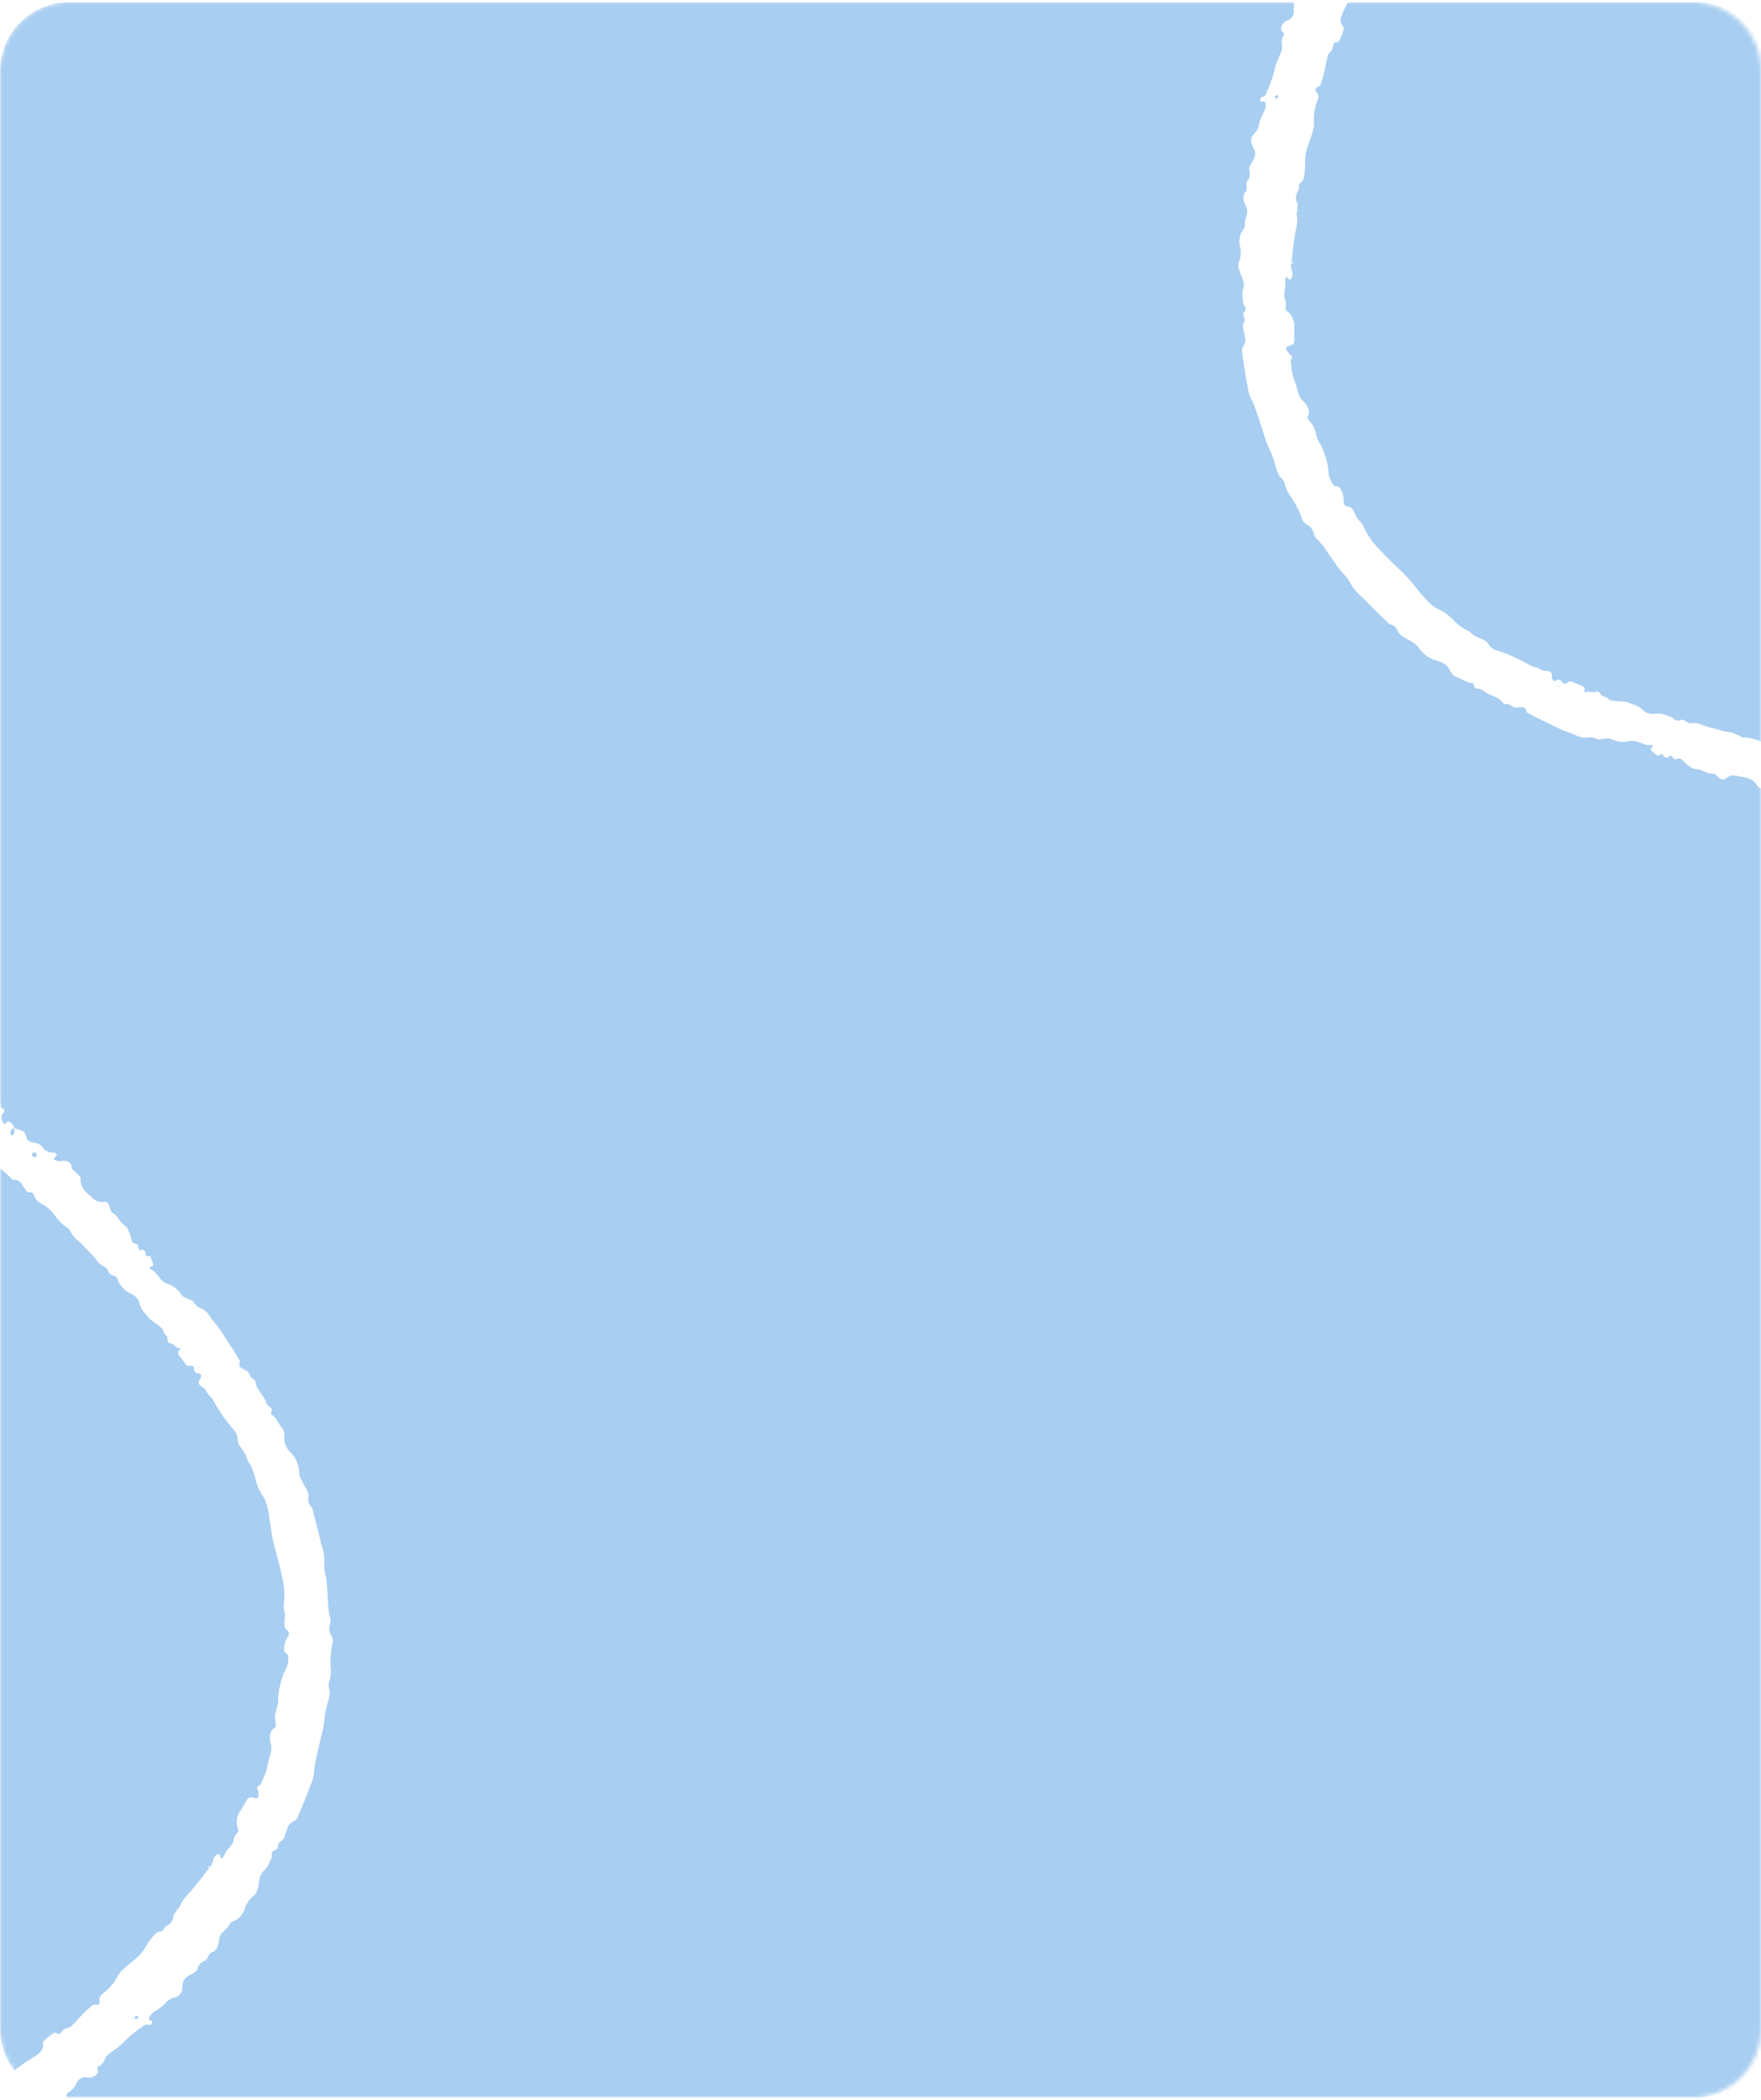 <svg viewBox="0 0 411 490" xmlns="http://www.w3.org/2000/svg" width="411" height="490"><defs><mask id="a" x="0" y=".5" width="412" height="489" maskUnits="userSpaceOnUse"><path d="M0 16.582A16.082 16.082 0 0 1 16.082.5h378.836A16.082 16.082 0 0 1 411 16.582v456.836a16.082 16.082 0 0 1-16.082 16.082H16.082A16.082 16.082 0 0 1 0 473.418z" fill="#e4ebf6"/></mask></defs><g mask="url(#a)"><path d="M8.526 269.738q.023-.066.044-.135c.13-.421-.362-.777-.78-.635a.511.511 0 0 0-.126.886l.09.08a.474.474 0 0 0 .772-.196zM41.41 445.693v-.008l-.001-.001c-.056.079-.113.157-.164.242a.234.234 0 0 0 .165-.233z" fill="#a8cef1"/><path d="M7.104 278.267a.971.971 0 0 1-.97-.34c-.36-.552-.743-1.127-1.122-1.731a1.987 1.987 0 0 0-1.799-.856.877.877 0 0 1-.614-.317A13.34 13.34 0 0 0 0 272.728v200.69a15.993 15.993 0 0 0 3.349 9.797 55.382 55.382 0 0 1 2.223-1.698c1.756-1.254 4.954-2.477 4.435-4.571-.09-.368.3-.757.623-1.032a16.989 16.989 0 0 1 1.896-1.452.61.61 0 0 1 .755.07.568.568 0 0 0 .822-.039 4.573 4.573 0 0 1 .825-.867c.062-.044.122-.091.187-.129.36-.211 1.038-.231 1.333-.482a23.2 23.2 0 0 0 2.095-2.175 26.365 26.365 0 0 1 2.601-2.495 1.326 1.326 0 0 1 1.467-.489.597.597 0 0 0 .666-.602 1.035 1.035 0 0 0-.018-.226 1.598 1.598 0 0 1 .648-1.705 12.346 12.346 0 0 0 3.293-3.641 5.219 5.219 0 0 1 .657-1.106c1.51-2.006 4.468-3.499 5.766-5.649a22.556 22.556 0 0 1 1.706-2.566c.598-.733 1.082-1.536 2.231-1.624.483-.022.737-.962 1.244-1.282a2.665 2.665 0 0 0 1.681-2.268c-.022-.483.553-.917.761-1.261-.115-.069-.16-.253-.275-.322a.274.274 0 0 0 .21.021c.105-.03.225-.047.229.059a5.42 5.42 0 0 0 .723-1.126c.582-1.476 1.792-2.476 2.753-3.627 1.198-1.466 2.326-2.817 3.41-4.352a5.01 5.01 0 0 0 1.452-2.407 1.992 1.992 0 0 1 .955-1.388.448.448 0 0 1 .698.431c-.061.329.262.571.492.327.525-.557.755-1.362 1.222-1.919a4.976 4.976 0 0 0 1.369-2.023 3.548 3.548 0 0 1 .882-1.886.984.984 0 0 0 .095-1.194 4.347 4.347 0 0 1 .674-3.97l1.636-2.711c.35-.579 1.17-.411 1.814-.2a.508.508 0 0 0 .665-.318 3.052 3.052 0 0 0-.167-1.902.524.524 0 0 1 .394-.743.53.53 0 0 0 .421-.38c.224-.706.627-1.35.896-2.029.593-1.501.777-3.298 1.29-4.828a4.596 4.596 0 0 0 .023-2.85 5.512 5.512 0 0 1-.075-1.435 2.105 2.105 0 0 1 .682-1.639c.045-.036.09-.07.137-.103.226-.161.49-.329.531-.604a1.22 1.22 0 0 0-.013-.28c-.038-.448-.151-.941-.171-1.377-.198-1.487.775-2.887.739-4.386a10.478 10.478 0 0 1 .31-2.798 15.606 15.606 0 0 1 1.64-4.794 5.866 5.866 0 0 0 .378-2.574.77.77 0 0 0-.388-.704.946.946 0 0 1-.558-.822 5.142 5.142 0 0 1 .837-3.086c.345-.573.393-1.17-.066-1.447a2.019 2.019 0 0 1-.228-.192c-1.045-1.035-.099-2.7-.452-4.127a5.091 5.091 0 0 1-.134-2.113 18.16 18.16 0 0 0-.606-6.775c-.535-2.872-1.6-5.922-2.143-8.792-.172-.911-.274-1.845-.428-2.766-.409-2.435-.518-4.846-1.915-6.94a8.982 8.982 0 0 1-.85-1.482c-.854-1.957-.957-4.361-2.282-6.035a3.431 3.431 0 0 1-.235-.51 5.268 5.268 0 0 1-.29-.755c-.314-1.313-1.715-2.32-2.011-3.636a1.87 1.87 0 0 1-.049-.411 3.47 3.47 0 0 0-1.12-2.552 39.358 39.358 0 0 1-4.74-6.926c-.32-.505-.865-.87-1.186-1.374-.34-.534-.518-1.061-1.06-1.388-1.147-.692-1.238-1.06-.478-2.321.284-.47-.171-.992-.719-.962-.54.03-.727-.266-.86-1.068a.75.75 0 0 0-.934-.696.947.947 0 0 1-1.027-.331c-.528-.72-1.082-1.415-1.63-2.22a.886.886 0 0 1 .107-1.051 3.442 3.442 0 0 1 .242-.248.129.129 0 0 0 .039-.125.135.135 0 0 0-.14-.098c-.857.043-1.296-.965-2.05-1.142-.176-.041-.373-.02-.504-.146a1.364 1.364 0 0 1-.182-.222c-.194-.291-.084-.67-.19-1.004-.167-.527-.766-.922-.917-1.46-.058-.205-.012-.444-.187-.566a2.075 2.075 0 0 1-.22-.168 9.666 9.666 0 0 0-1.483-1.176 8.529 8.529 0 0 1-2.293-2.165 5.381 5.381 0 0 1-1.327-2.21 3.29 3.29 0 0 0-1.856-2.37 5.983 5.983 0 0 1-2.431-1.935 3.437 3.437 0 0 1-.878-1.5 1.33 1.33 0 0 0-1.05-.908 1.346 1.346 0 0 1-1.047-.861l-.029-.071a2.233 2.233 0 0 0-1.063-1.19 3.94 3.94 0 0 1-1.71-1.458c-.93-1.294-2.14-2.28-3.161-3.494-.58-.69-1.366-1.094-1.95-1.78a13.865 13.865 0 0 1-.87-1.15c-.276-.322-.413-.874-.642-1.012a10.499 10.499 0 0 1-3.072-2.948 8.944 8.944 0 0 0-2.517-2.42c-.731-.45-1.611-.767-1.977-1.543a9.412 9.412 0 0 1-.536-1.112.652.652 0 0 0-.715-.368zm41.424 157.408c.098-.163.35-.157.339.033a.516.516 0 0 1-.061.214c-.122.228-.412-.025-.278-.247zm-1.823-116.526l.069-.115c-.058.095-.147.064-.241.01a.068.068 0 0 0-.092.024.066.066 0 0 0 .022.091l.058.035a.134.134 0 0 0 .184-.045zM2.46 264.682c.248.587.871.165.876-.473a5.772 5.772 0 0 1 .068-.894l-.235.058a1.005 1.005 0 0 0-.71 1.309zm37.81 197.773a.039.039 0 0 0 .01-.071.04.04 0 0 0-.054.013.039.039 0 0 0 .043.058zm-8.58 8.079c-.071.037-.142.075-.211.117-.132.08-.097.331-.01.458.04.059.071.05.142.051a.594.594 0 0 0 .63-.332c.109-.276-.29-.434-.552-.294zM369.753 161.44a.127.127 0 0 0 .032.127.133.133 0 0 0 .17.012c.711-.479 1.608.157 2.345-.081.172-.056.33-.176.507-.136a1.35 1.35 0 0 1 .27.096c.317.149.419.531.682.762.415.365 1.132.393 1.539.775.156.146.24.375.452.389a2.16 2.16 0 0 1 .277.03 9.721 9.721 0 0 0 1.877.241 8.53 8.53 0 0 1 3.081.669 5.384 5.384 0 0 1 2.278 1.205 3.296 3.296 0 0 0 2.814 1.071 5.965 5.965 0 0 1 3.081.401 3.429 3.429 0 0 1 1.526.83 1.33 1.33 0 0 0 1.369.235 1.345 1.345 0 0 1 1.341.196l.062.047a2.228 2.228 0 0 0 1.525.47 3.948 3.948 0 0 1 2.217.364c1.465.627 3.011.846 4.512 1.358.852.291 1.735.231 2.59.516a13.913 13.913 0 0 1 1.34.535c.401.134.802.536 1.07.536a10.508 10.508 0 0 1 4.154.936 11.697 11.697 0 0 0 1.135.401V16.582A16.082 16.082 0 0 0 395.918.5h-81.306c-.95 1.9-2.534 4.234-1.154 5.612.267.267.133.803 0 1.204a16.9 16.9 0 0 1-.874 2.223.612.612 0 0 1-.682.33.567.567 0 0 0-.684.46 4.552 4.552 0 0 1-.259 1.167 2.25 2.25 0 0 1-.093.207c-.2.367-.77.734-.892 1.101a23.285 23.285 0 0 0-.67 2.945 26.394 26.394 0 0 1-.938 3.48c-.219.768-.259.817-1.003 1.177a.598.598 0 0 0-.259.86 1.05 1.05 0 0 0 .132.183 1.599 1.599 0 0 1 .326 1.796 12.332 12.332 0 0 0-.938 4.818 5.272 5.272 0 0 1 .009 1.286c-.257 2.499-2.019 5.304-2.019 7.816a22.668 22.668 0 0 1-.134 3.079c-.134.937-.134 1.874-1.071 2.543-.402.268-.134 1.205-.402 1.74a2.663 2.663 0 0 0-.268 2.81c.268.402 0 1.072 0 1.473l-.001.026c.018-.009.035-.024.056-.019.115.027.231.127.347.127a.272.272 0 0 0-.192.091c-.073.079-.168.157-.225.069a5.413 5.413 0 0 0-.038 1.335c.265 1.565-.255 3.047-.483 4.528-.268 1.874-.536 3.614-.67 5.488a5.008 5.008 0 0 0 0 2.811 1.993 1.993 0 0 1-.1 1.682.448.448 0 0 1-.82-.008c-.119-.313-.52-.354-.592-.026-.16.749.058 1.557-.054 2.275a4.97 4.97 0 0 0-.127 2.44 3.553 3.553 0 0 1 .22 2.07.983.983 0 0 0 .535 1.07 4.348 4.348 0 0 1 1.474 3.748v3.166c0 .677-.79.957-1.45 1.11a.507.507 0 0 0-.405.615 3.049 3.049 0 0 0 1.126 1.542.525.525 0 0 1 .046.84.53.53 0 0 0-.164.543c.173.72.161 1.48.282 2.2.267 1.591 1.038 3.224 1.39 4.8a4.592 4.592 0 0 0 1.452 2.451 5.516 5.516 0 0 1 .806 1.191 2.107 2.107 0 0 1 .263 1.755c-.02.054-.042.107-.064.16a1.047 1.047 0 0 0-.143.79 1.219 1.219 0 0 0 .156.234c.263.364.616.727.858 1.09.938 1.171.828 2.872 1.634 4.137a10.505 10.505 0 0 1 1.18 2.556 15.605 15.605 0 0 1 1.072 4.953 5.855 5.855 0 0 0 1.007 2.398.771.771 0 0 0 .696.403.945.945 0 0 1 .902.415 5.146 5.146 0 0 1 .878 3.075c0 .669.268 1.204.804 1.204a2.03 2.03 0 0 1 .294.047c1.43.346 1.48 2.26 2.52 3.3a5.083 5.083 0 0 1 1.206 1.74 18.18 18.18 0 0 0 4.02 5.488c1.941 2.182 4.43 4.243 6.377 6.42.618.691 1.188 1.438 1.796 2.146 1.607 1.874 2.947 3.882 5.225 4.953a8.999 8.999 0 0 1 1.494.829c1.742 1.235 3.072 3.24 5.071 3.989a3.426 3.426 0 0 1 .465.314 5.33 5.33 0 0 1 .64.497c.946.962 2.665 1.101 3.6 2.075a1.83 1.83 0 0 1 .253.327 3.472 3.472 0 0 0 2.278 1.606 39.4 39.4 0 0 1 7.637 3.48c.535.267 1.19.297 1.725.564a3.599 3.599 0 0 0 1.624.641c1.34 0 1.608.267 1.608 1.74a.679.679 0 0 0 1.113.452c.446-.305.76-.148 1.29.47a.75.75 0 0 0 1.158.113.947.947 0 0 1 1.05-.246c.824.342 1.657.652 2.544 1.058a.886.886 0 0 1 .45.955 3.403 3.403 0 0 1-.079.337zm-68.261-99.944a.519.519 0 0 1-.058-.214c-.014-.259.366-.192.366.067 0 .19-.219.316-.308.147z" fill="#a8cef1"/><path d="M302.699 48.85a.16.16 0 0 0-.011.199.945.945 0 0 1 .034.053l.002.002c.006-.089.013-.177.014-.268-.013.006-.028.003-.039.013zm60.869 111.325v.134c0-.112.093-.13.201-.134a.067.067 0 0 0 0-.134h-.067a.134.134 0 0 0-.134.134z" fill="#a8cef1"/><path d="M411.712 184.125a2.928 2.928 0 0 1-1.35-.464.608.608 0 0 1-.167-.196c-.938-1.74-2.546-2.008-4.153-2.276-.938-.133-1.876-.535-2.948.268-.938.803-1.474.536-2.546-.535a1.475 1.475 0 0 0-.804-.402c-1.323.165-2.354-.92-3.685-1.005a3.325 3.325 0 0 1-1.272-.333 13.57 13.57 0 0 1-2.236-1.879 1.062 1.062 0 0 0-1.014-.225l-.309.089a.64.64 0 0 1-.724-.263 5.975 5.975 0 0 1-.152-.256.496.496 0 0 0-.855-.06.526.526 0 0 1-.554.227 1.063 1.063 0 0 1-.657-.316c-.055-.078-.087-.172-.141-.251-.38-.557-.627-.09-.96.079a.54.54 0 0 1-.553-.146 17.95 17.95 0 0 1-1.219-1.025.408.408 0 0 1 .06-.651.491.491 0 0 0 .148-.633.096.096 0 0 0-.079-.044 4.525 4.525 0 0 1-1.34 0c-2.533-.876-2.799-1.115-4.095-.82a6.148 6.148 0 0 1-3.944-.494 2.068 2.068 0 0 0-.842-.195 13.843 13.843 0 0 0-1.896.242.957.957 0 0 1-.777-.119 2.956 2.956 0 0 0-2.098-.311 4.747 4.747 0 0 1-2.828-.579c-1.474-.669-3.082-1.071-4.556-1.874-2.053-1.025-4.105-1.928-6.158-3.06-.182-.1-.396-.22-.583-.311-.112-.056-.1-.173-.129-.295-.329-1.377-1.475-.885-2.375-.885l-.188-.001c-.514-.008-.869-.396-1.317-.65a1.403 1.403 0 0 0-.595-.182c-.297-.022-.61.071-.862-.089-.21-.134-.322-.389-.492-.572-1.112-1.189-2.937-1.267-4.183-2.387a2.925 2.925 0 0 0-1.111-.505.648.648 0 0 0-.195-.031q-.119 0-.237.003a.807.807 0 0 1-.736-.789.456.456 0 0 0-.126-.306c-.092-.121-.183-.246-.275-.246-1.474 0-2.545-1.071-3.885-1.473-.536-.134-1.072-.937-1.34-1.472-.536-1.339-1.876-1.874-3.082-2.276a7.082 7.082 0 0 1-4.153-2.944c-.67-1.071-2.144-1.74-3.35-2.41a3.56 3.56 0 0 1-1.474-1.338c-.402-.803-.804-1.606-1.876-1.74-.134 0-.268-.134-.402-.268-2.009-2.008-4.019-3.882-5.895-5.889a11.373 11.373 0 0 1-2.68-2.945 11.04 11.04 0 0 0-2.143-2.945 19.944 19.944 0 0 1-2.01-2.677c-1.34-1.74-2.412-3.882-4.154-5.354a3.305 3.305 0 0 1-.536-1.205 3.26 3.26 0 0 0-1.34-1.874 2.386 2.386 0 0 1-1.473-1.74 1.572 1.572 0 0 0-.071-.192 21.18 21.18 0 0 0-2.341-4.492 9.127 9.127 0 0 1-1.608-3.481c-.266-.796-1.086-1.295-1.47-2.041a2.98 2.98 0 0 1-.076-.16 11.848 11.848 0 0 1-.403-1.216 33.82 33.82 0 0 0-1.267-3.81 22.18 22.18 0 0 1-1.608-4.15c-.731-2.191-1.505-4.682-2.31-6.847a4.614 4.614 0 0 0-.37-.782 9.103 9.103 0 0 1-1.071-3.213c-.536-2.677-.938-5.488-1.34-8.299-.25-.995.83-1.767.787-2.792-.02-.464-.185-.961-.251-1.49-.134-.938-.67-1.74 0-2.812.197-.295.032-.733-.175-1.264a.997.997 0 0 1 .234-1.07.934.934 0 0 0-.093-1.38.77.77 0 0 1-.234-.569c0-1.07-.402-2.41 0-3.346a2.416 2.416 0 0 0 .137-.587c.204-1.995-1.865-3.996-1.075-5.838a5.906 5.906 0 0 0 .134-3.748 5.463 5.463 0 0 1 .178-2.511c.209-.783 1.028-1.363 1.028-2.174a5.99 5.99 0 0 1 .183-1.585 7.144 7.144 0 0 0 .353-1.761c0-.803-.67-1.606-.804-2.543a2.424 2.424 0 0 1 .268-1.74c.938-.803 0-1.874.536-2.677a2.647 2.647 0 0 0 .536-2.41c-.33-.988.697-1.916 1.071-2.889a2.892 2.892 0 0 0 .135-.457c.023-.07.045-.143.065-.216.385-1.417-1.188-2.366-.869-3.8.19-1.137 1.465-1.73 1.708-2.858a10.54 10.54 0 0 1 1.373-3.7 3.95 3.95 0 0 0 .268-1.74.48.48 0 0 0-.08-.253.467.467 0 0 0-.572-.21c-.19.117-.499.056-.541-.163a.738.738 0 0 1 .524-.98 1.18 1.18 0 0 0 .833-.75c.086-.208.148-.427.242-.632a30.777 30.777 0 0 0 1.713-4.925c.01-.04.019-.08.025-.119a10.65 10.65 0 0 1 .938-2.677c.402-1.07 1.072-2.141.67-3.48a2.887 2.887 0 0 1 .445-1.642.619.619 0 0 0-.171-.819.887.887 0 0 1-.384-.935 2.259 2.259 0 0 1 1.45-1.824 2.206 2.206 0 0 0 1.474-2.543 8.084 8.084 0 0 1 .138-1.73H16.082A16.082 16.082 0 0 0 0 16.582v240.574a2.018 2.018 0 0 1 .108.73c-.043.541.277.672.591.829a.619.619 0 0 1 .075 1.012 7.24 7.24 0 0 1-.15.16 1.035 1.035 0 0 0-.266.97c.083.328.177.682.285 1.054.12.412.638.529.817.14.122-.264.454-.464.7-.308a3.052 3.052 0 0 1 1.244 1.572c.583.158 1.138.359 1.727.567.664.234.88.893 1.048 1.576a1.61 1.61 0 0 0 .487.791 1.877 1.877 0 0 0 .703.3 7.768 7.768 0 0 0 .987.193 2.516 2.516 0 0 1 1.62 1.056 2.754 2.754 0 0 0 2.28 1.176h.12c.288.002.606.034.745.287a1.425 1.425 0 0 1 .125.306c.046.183-.322.274-.46.503-.122.203-.285.418-.098.563a2.328 2.328 0 0 0 1.773.292 2.231 2.231 0 0 1 1.877.505 1.216 1.216 0 0 1 .376.928 1.077 1.077 0 0 0 .366.71c.25.227.505.458.78.7a2.936 2.936 0 0 1 .916 1.095.605.605 0 0 1 .04.254c-.095 1.974 1.143 3.034 2.381 4.094.734.599 1.33 1.428 2.662 1.294 1.218-.203 1.539.303 1.903 1.774a1.476 1.476 0 0 0 .481.759c1.218.542 1.54 2.004 2.636 2.765a3.316 3.316 0 0 1 .917.942 13.562 13.562 0 0 1 .943 2.764 1.06 1.06 0 0 0 .753.716l.31.084a.641.641 0 0 1 .484.599c.002.096.001.195-.002.298a.495.495 0 0 0 .7.493.526.526 0 0 1 .593.092 1.06 1.06 0 0 1 .399.61c.007.096-.014.193-.01.288.039.674.491.401.864.428.206.015.323.218.398.411.17.436.351.945.514 1.508a.409.409 0 0 1-.388.526.491.491 0 0 0-.454.465.098.098 0 0 0 .045.08 4.514 4.514 0 0 1 1.147.691c1.717 2.06 1.82 2.401 3.083 2.818a6.15 6.15 0 0 1 3.122 2.461 2.066 2.066 0 0 0 .62.602 13.897 13.897 0 0 0 1.748.772.959.959 0 0 1 .604.504 2.95 2.95 0 0 0 1.635 1.35 4.752 4.752 0 0 1 2.123 1.957c.916 1.334 2.085 2.51 2.932 3.958 1.228 1.938 2.519 3.772 3.691 5.802.104.18.226.393.338.567.068.106-.003.2-.04.32-.431 1.35.805 1.52 1.575 1.984l.16.098c.437.273.54.788.792 1.237a1.406 1.406 0 0 0 .415.463c.243.173.56.255.692.522a3.081 3.081 0 0 1 .127.744c.337 1.592 1.86 2.602 2.347 4.205a2.932 2.932 0 0 0 .69 1.006.627.627 0 0 0 .151.127q.102.062.205.12a.807.807 0 0 1 .222 1.056.454.454 0 0 0-.05.327c.016.152.03.306.108.353 1.262.762 1.627 2.232 2.566 3.268a2.903 2.903 0 0 1 .387 1.953 4.464 4.464 0 0 0 1.462 3.541 7.087 7.087 0 0 1 2.035 4.667c.02 1.263.936 2.597 1.623 3.793a3.564 3.564 0 0 1 .57 1.908 2.483 2.483 0 0 0 .707 2.46c.115.068.16.252.206.436.684 2.757 1.436 5.4 2.005 8.088a11.367 11.367 0 0 1 .773 3.906 11.022 11.022 0 0 0 .314 3.63 19.963 19.963 0 0 1 .337 3.33c.248 2.181.06 4.57.79 6.73a3.308 3.308 0 0 1-.164 1.308 3.256 3.256 0 0 0 .18 2.296 2.392 2.392 0 0 1 .362 2.252 1.417 1.417 0 0 0-.039.201 21.19 21.19 0 0 0-.316 5.056 9.125 9.125 0 0 1-.422 3.81c-.184.82.26 1.67.203 2.508q-.006.089-.017.177a12.113 12.113 0 0 1-.283 1.248 33.705 33.705 0 0 0-.884 3.917 22.206 22.206 0 0 1-.768 4.384c-.506 2.253-1.13 4.786-1.56 7.056a4.654 4.654 0 0 0-.087.86 9.106 9.106 0 0 1-.742 3.305c-.925 2.57-2.033 5.183-3.141 7.797-.301.981-1.624 1.085-2.116 1.985-.223.407-.339.918-.556 1.406-.37.871-.325 1.835-1.452 2.406-.32.151-.407.611-.504 1.172a.996.996 0 0 1-.752.796.934.934 0 0 0-.634 1.23.774.774 0 0 1-.094.608c-.553.917-.9 2.27-1.729 2.865a2.422 2.422 0 0 0-.42.431c-1.206 1.603-.468 4.385-2.096 5.554a5.91 5.91 0 0 0-2.052 3.14 5.476 5.476 0 0 1-1.45 2.058c-.583.563-1.584.636-2.003 1.33a5.984 5.984 0 0 1-.975 1.262 7.126 7.126 0 0 0-1.212 1.326c-.415.688-.257 1.721-.626 2.593a2.427 2.427 0 0 1-1.129 1.351c-1.218.203-.968 1.605-1.842 2.015a2.648 2.648 0 0 0-1.703 1.786c-.229 1.017-1.587 1.281-2.41 1.921a2.78 2.78 0 0 0-.352.321 4.331 4.331 0 0 0-.167.151c-1.062 1.015-.205 2.64-1.22 3.703-.75.876-2.148.724-2.938 1.564a10.548 10.548 0 0 1-3.088 2.46 3.953 3.953 0 0 0-1.129 1.35.478.478 0 0 0-.061.258c0 .213.167.477.38.475.224 0 .457.21.38.42a.738.738 0 0 1-.955.568 1.18 1.18 0 0 0-1.101.212c-.181.133-.348.29-.534.415a30.698 30.698 0 0 0-4.01 3.332 1.34 1.34 0 0 0-.084.09 10.662 10.662 0 0 1-2.186 1.806c-.897.71-2.024 1.28-2.372 2.633a2.889 2.889 0 0 1-1.229 1.177.619.619 0 0 0-.277.79.887.887 0 0 1-.154.998 2.259 2.259 0 0 1-2.184.813 2.205 2.205 0 0 0-2.576 1.415 5.487 5.487 0 0 1-1.766 2.045c-.095.06-.203.1-.295.162-.296.206-.248.634-.284.993-.002.018-.009.032-.011.05.191.006.378.028.57.028h379.837A16.082 16.082 0 0 0 412 473.418V184.18c-.098-.018-.187-.037-.288-.055z" fill="#a8cef1"/><path d="M295.062 34.22a.039.039 0 1 0-.027-.067.039.039 0 0 0 .027.067zm2.888-11.992c-.272.16-.411.363-.369.609.051.292.473.221.626-.033a4.69 4.69 0 0 0 .119-.21c.072-.136-.088-.333-.228-.397-.065-.03-.087-.006-.148.03z" fill="#a8cef1"/></g></svg>

